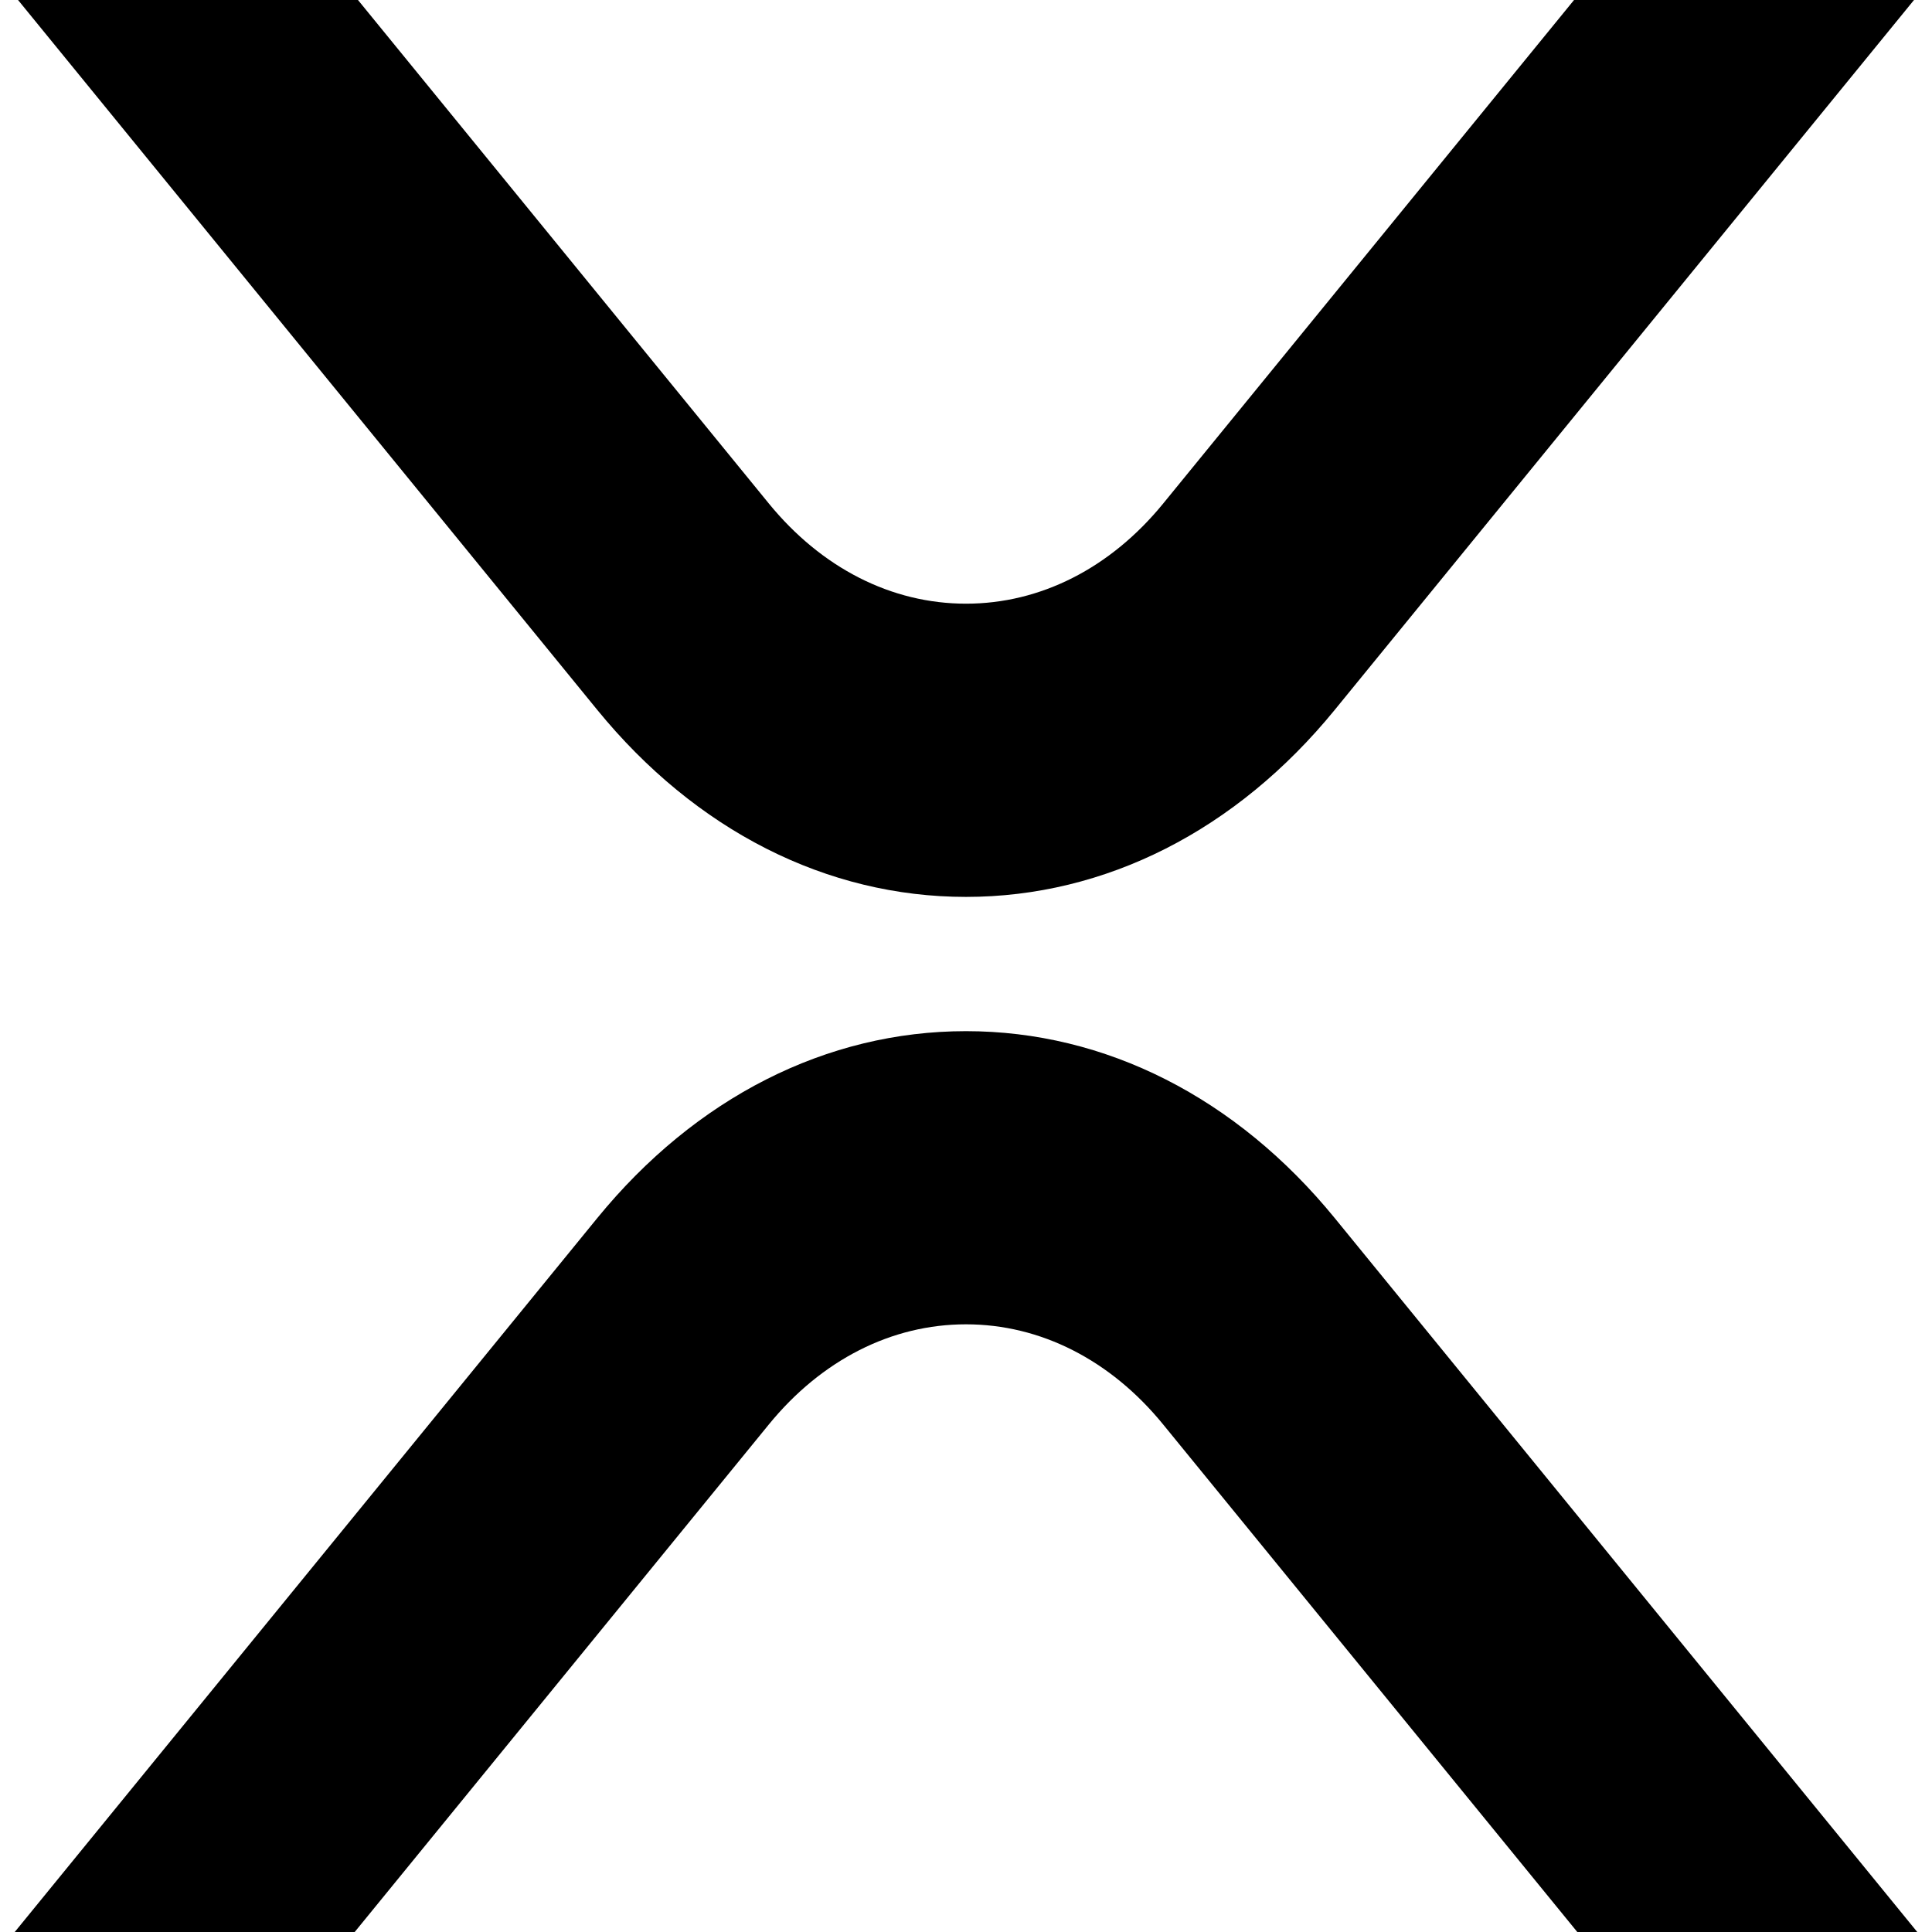 <!-- Generated by IcoMoon.io -->
<svg version="1.1" xmlns="http://www.w3.org/2000/svg" width="1024" height="1024" viewBox="0 0 1024 1024">
<title></title>
<g id="icomoon-ignore">
</g>
<path d="M512 475.376c73.873 0 143.289-35.212 195.462-99.153l306.998-376.223h-180.186l-217.717 266.825c-27.962 34.285-65.090 53.141-104.558 53.141s-76.576-18.877-104.538-53.141l-217.727-266.825h-180.176l306.978 376.223c52.183 63.941 121.599 99.153 195.462 99.153zM707.473 645.659c-52.183-63.941-121.599-99.123-195.473-99.123s-143.289 35.182-195.473 99.123l-308.713 378.341h180.186l219.452-268.942c27.962-34.285 65.090-53.141 104.548-53.141s76.636 18.867 104.548 53.141l219.452 268.942h180.186z"></path>
</svg>

